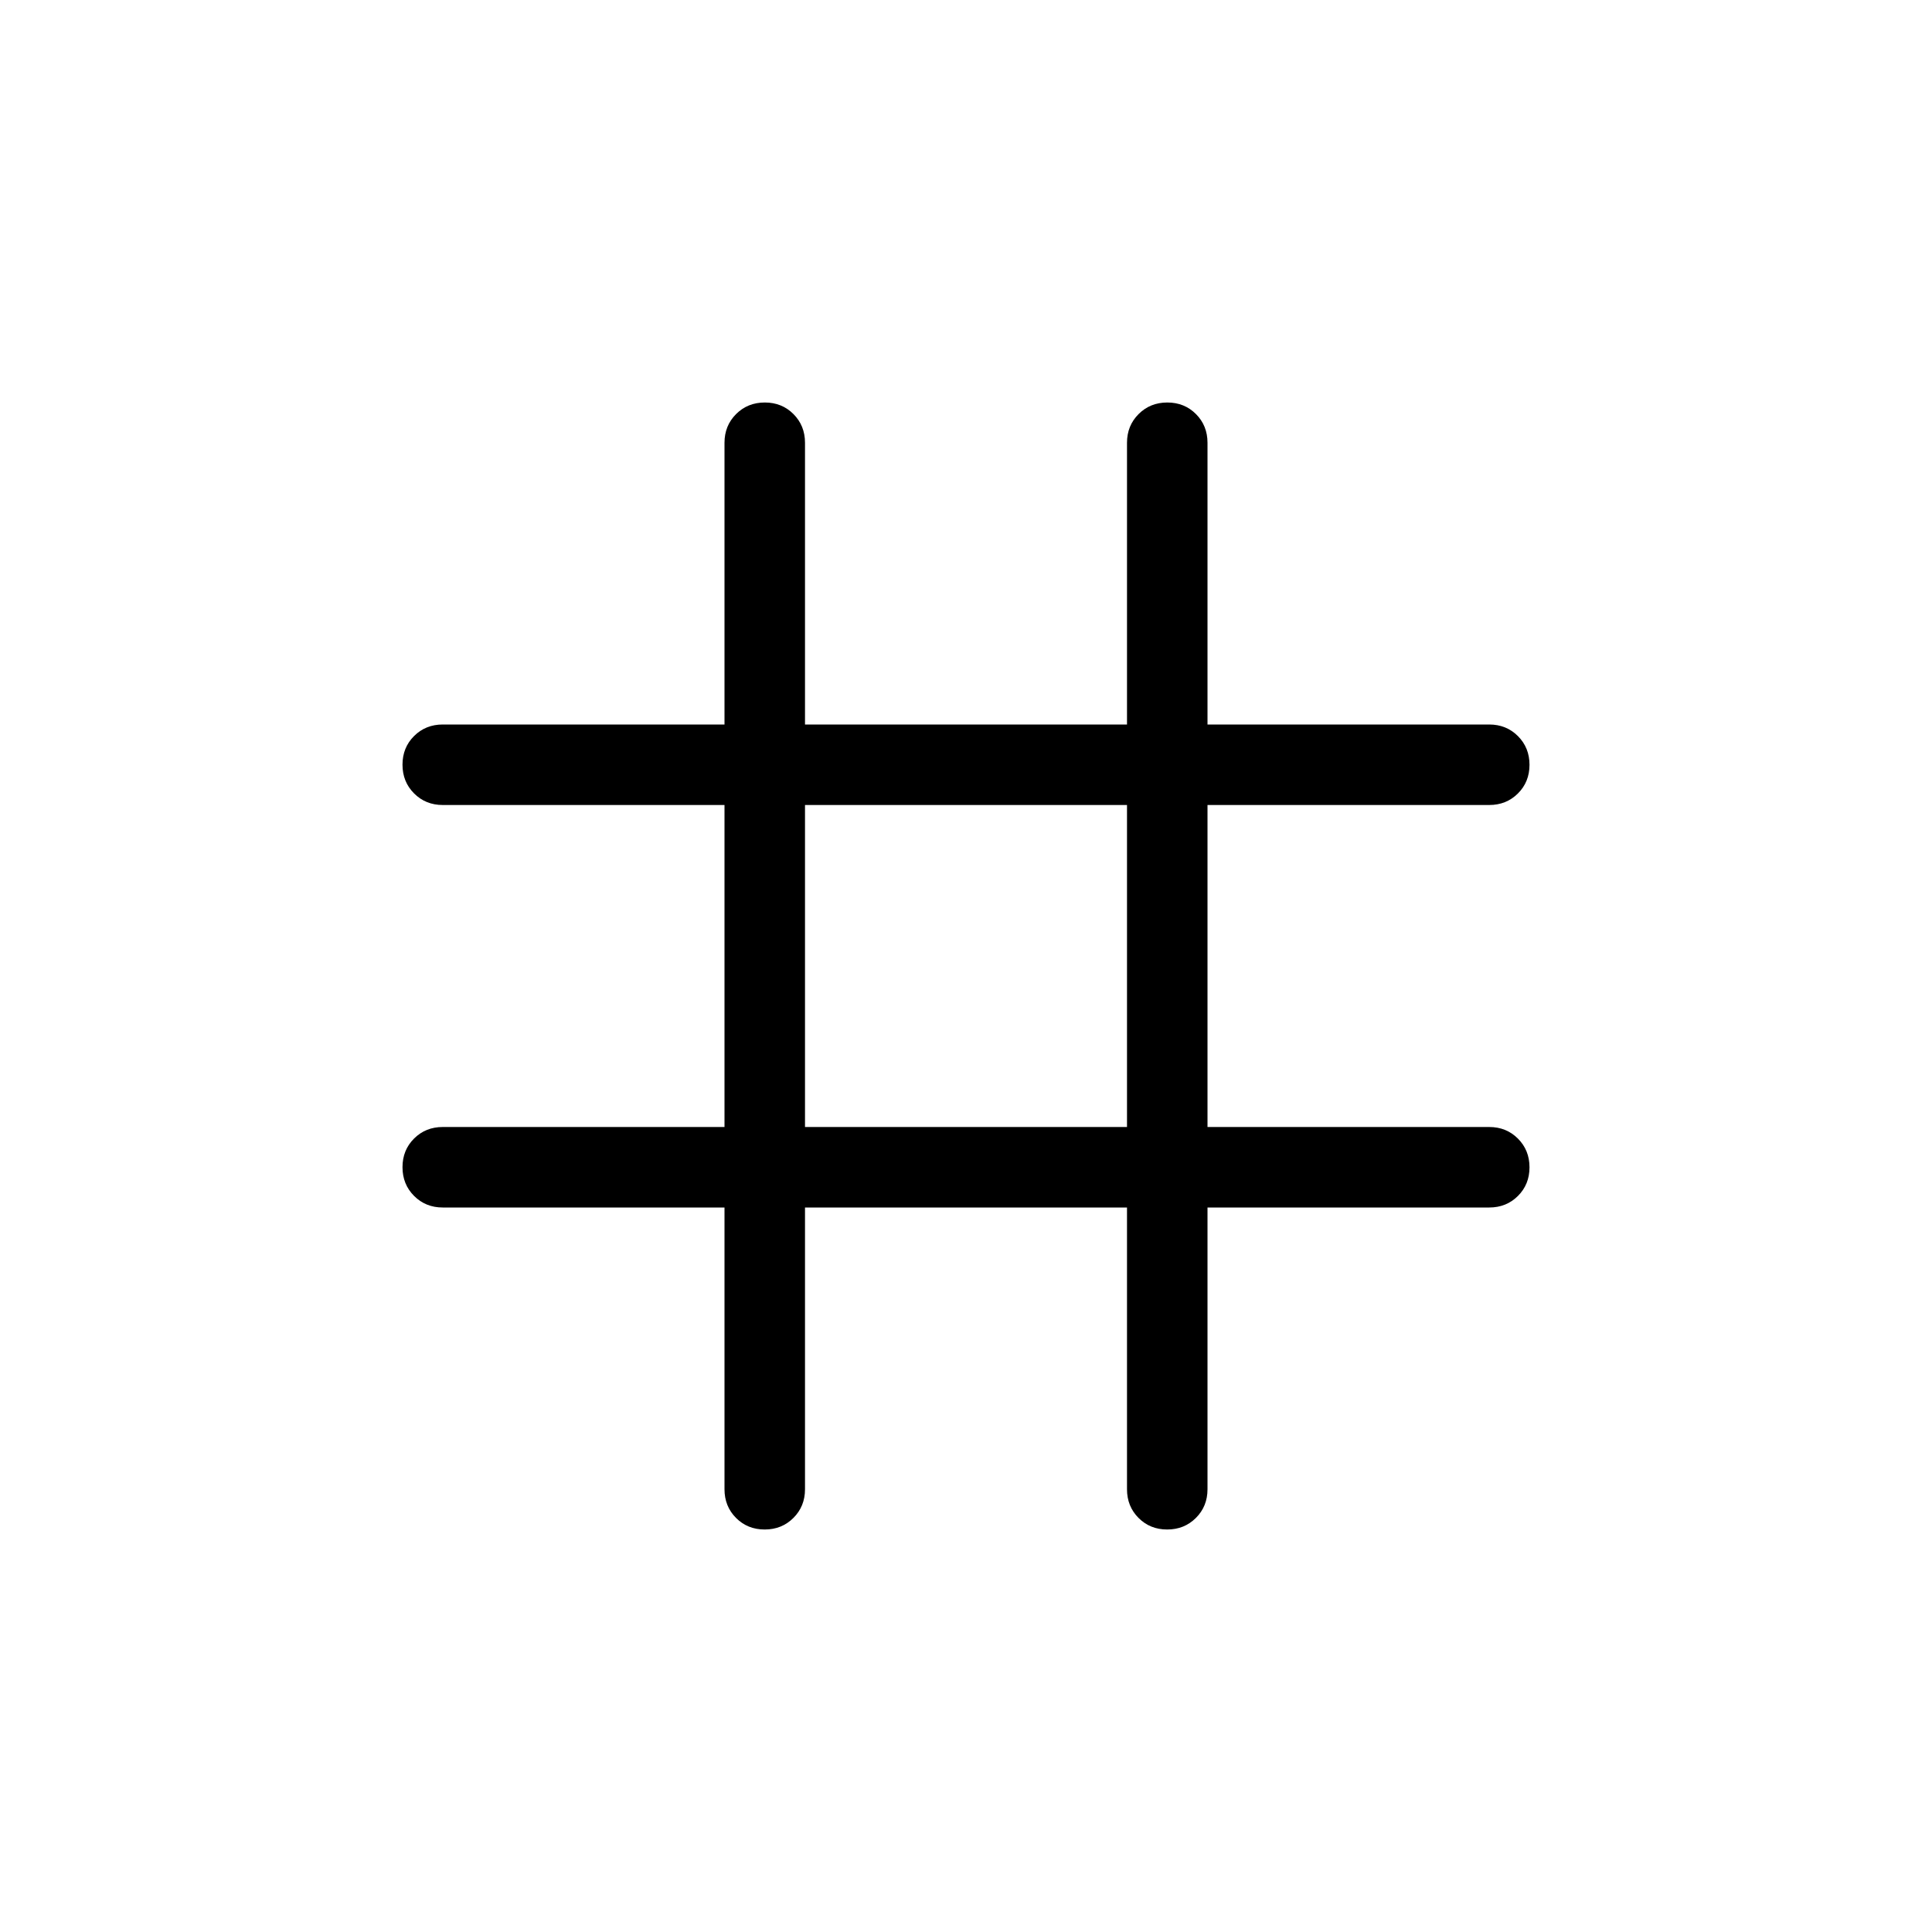 <svg viewBox="0 -960 960 960"><path d="M360-360H220q-8.5 0-14.25-5.76T200-380.03q0-8.51 5.75-14.24T220-400h140v-160H220q-8.5 0-14.25-5.76T200-580.03q0-8.51 5.75-14.24T220-600h140v-140q0-8.5 5.76-14.25t14.27-5.75q8.51 0 14.24 5.75T400-740v140h160v-140q0-8.5 5.76-14.25t14.27-5.75q8.51 0 14.24 5.75T600-740v140h140q8.5 0 14.25 5.76t5.75 14.27q0 8.51-5.75 14.24T740-560H600v160h140q8.5 0 14.25 5.76t5.75 14.27q0 8.51-5.75 14.24T740-360H600v140q0 8.5-5.76 14.25T579.97-200q-8.51 0-14.24-5.75T560-220v-140H400v140q0 8.5-5.76 14.25T379.97-200q-8.51 0-14.24-5.75T360-220v-140Zm40-40h160v-160H400v160Z"/></svg>